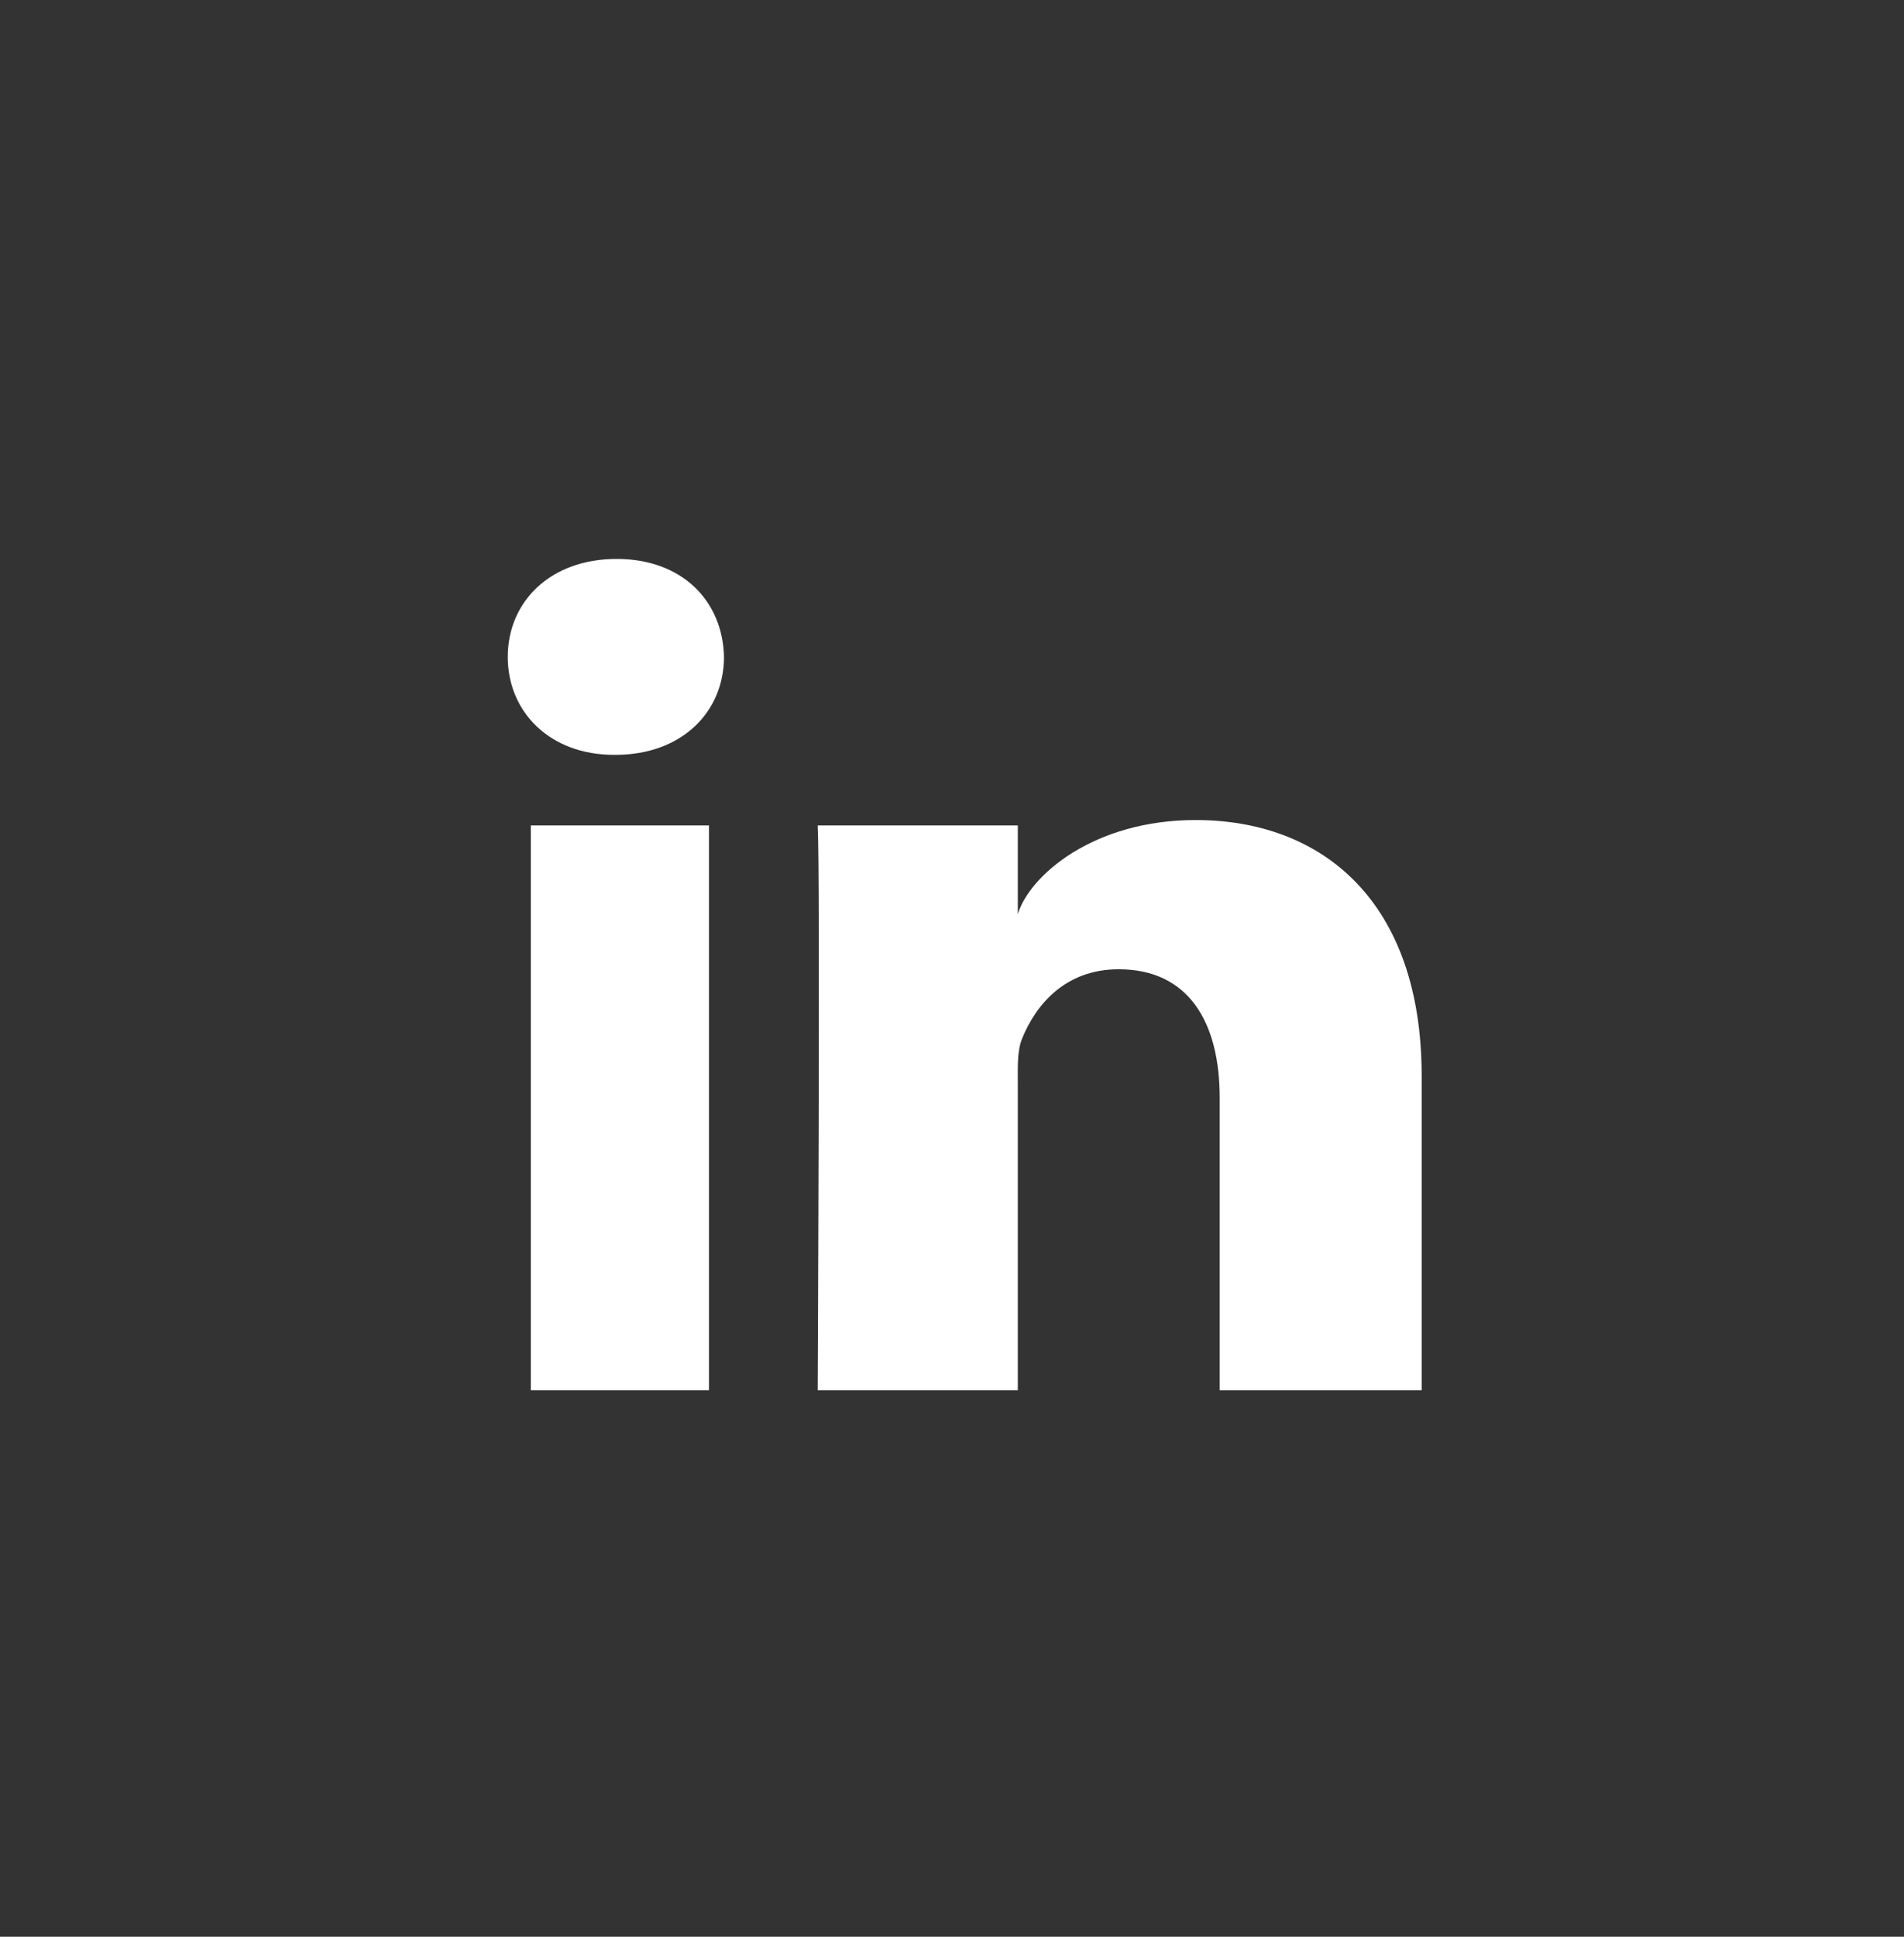 <svg width="60" height="61" viewBox="0 0 60 61" fill="none" xmlns="http://www.w3.org/2000/svg">
<rect x="0" y="0" width="60" height="61" fill="#333333" stroke="none"/>
<path fill-rule="evenodd" clip-rule="evenodd" d="M44.801 43.785H38.436V34.581C38.436 32.172 37.44 30.528 35.251 30.528C33.576 30.528 32.645 31.637 32.211 32.707C32.049 33.091 32.074 33.626 32.074 34.16V43.785H25.768C25.768 43.785 25.849 27.482 25.768 25.999H32.074V28.791C32.447 27.57 34.462 25.828 37.677 25.828C41.667 25.828 44.801 28.387 44.801 33.896V43.785ZM19.391 23.775H19.35C17.318 23.775 16.001 22.415 16.001 20.692C16.001 18.935 17.357 17.604 19.43 17.604C21.501 17.604 22.774 18.931 22.815 20.687C22.815 22.41 21.501 23.775 19.391 23.775ZM16.727 25.999H22.341V43.785H16.727V25.999Z" fill="white"/>
</svg>
